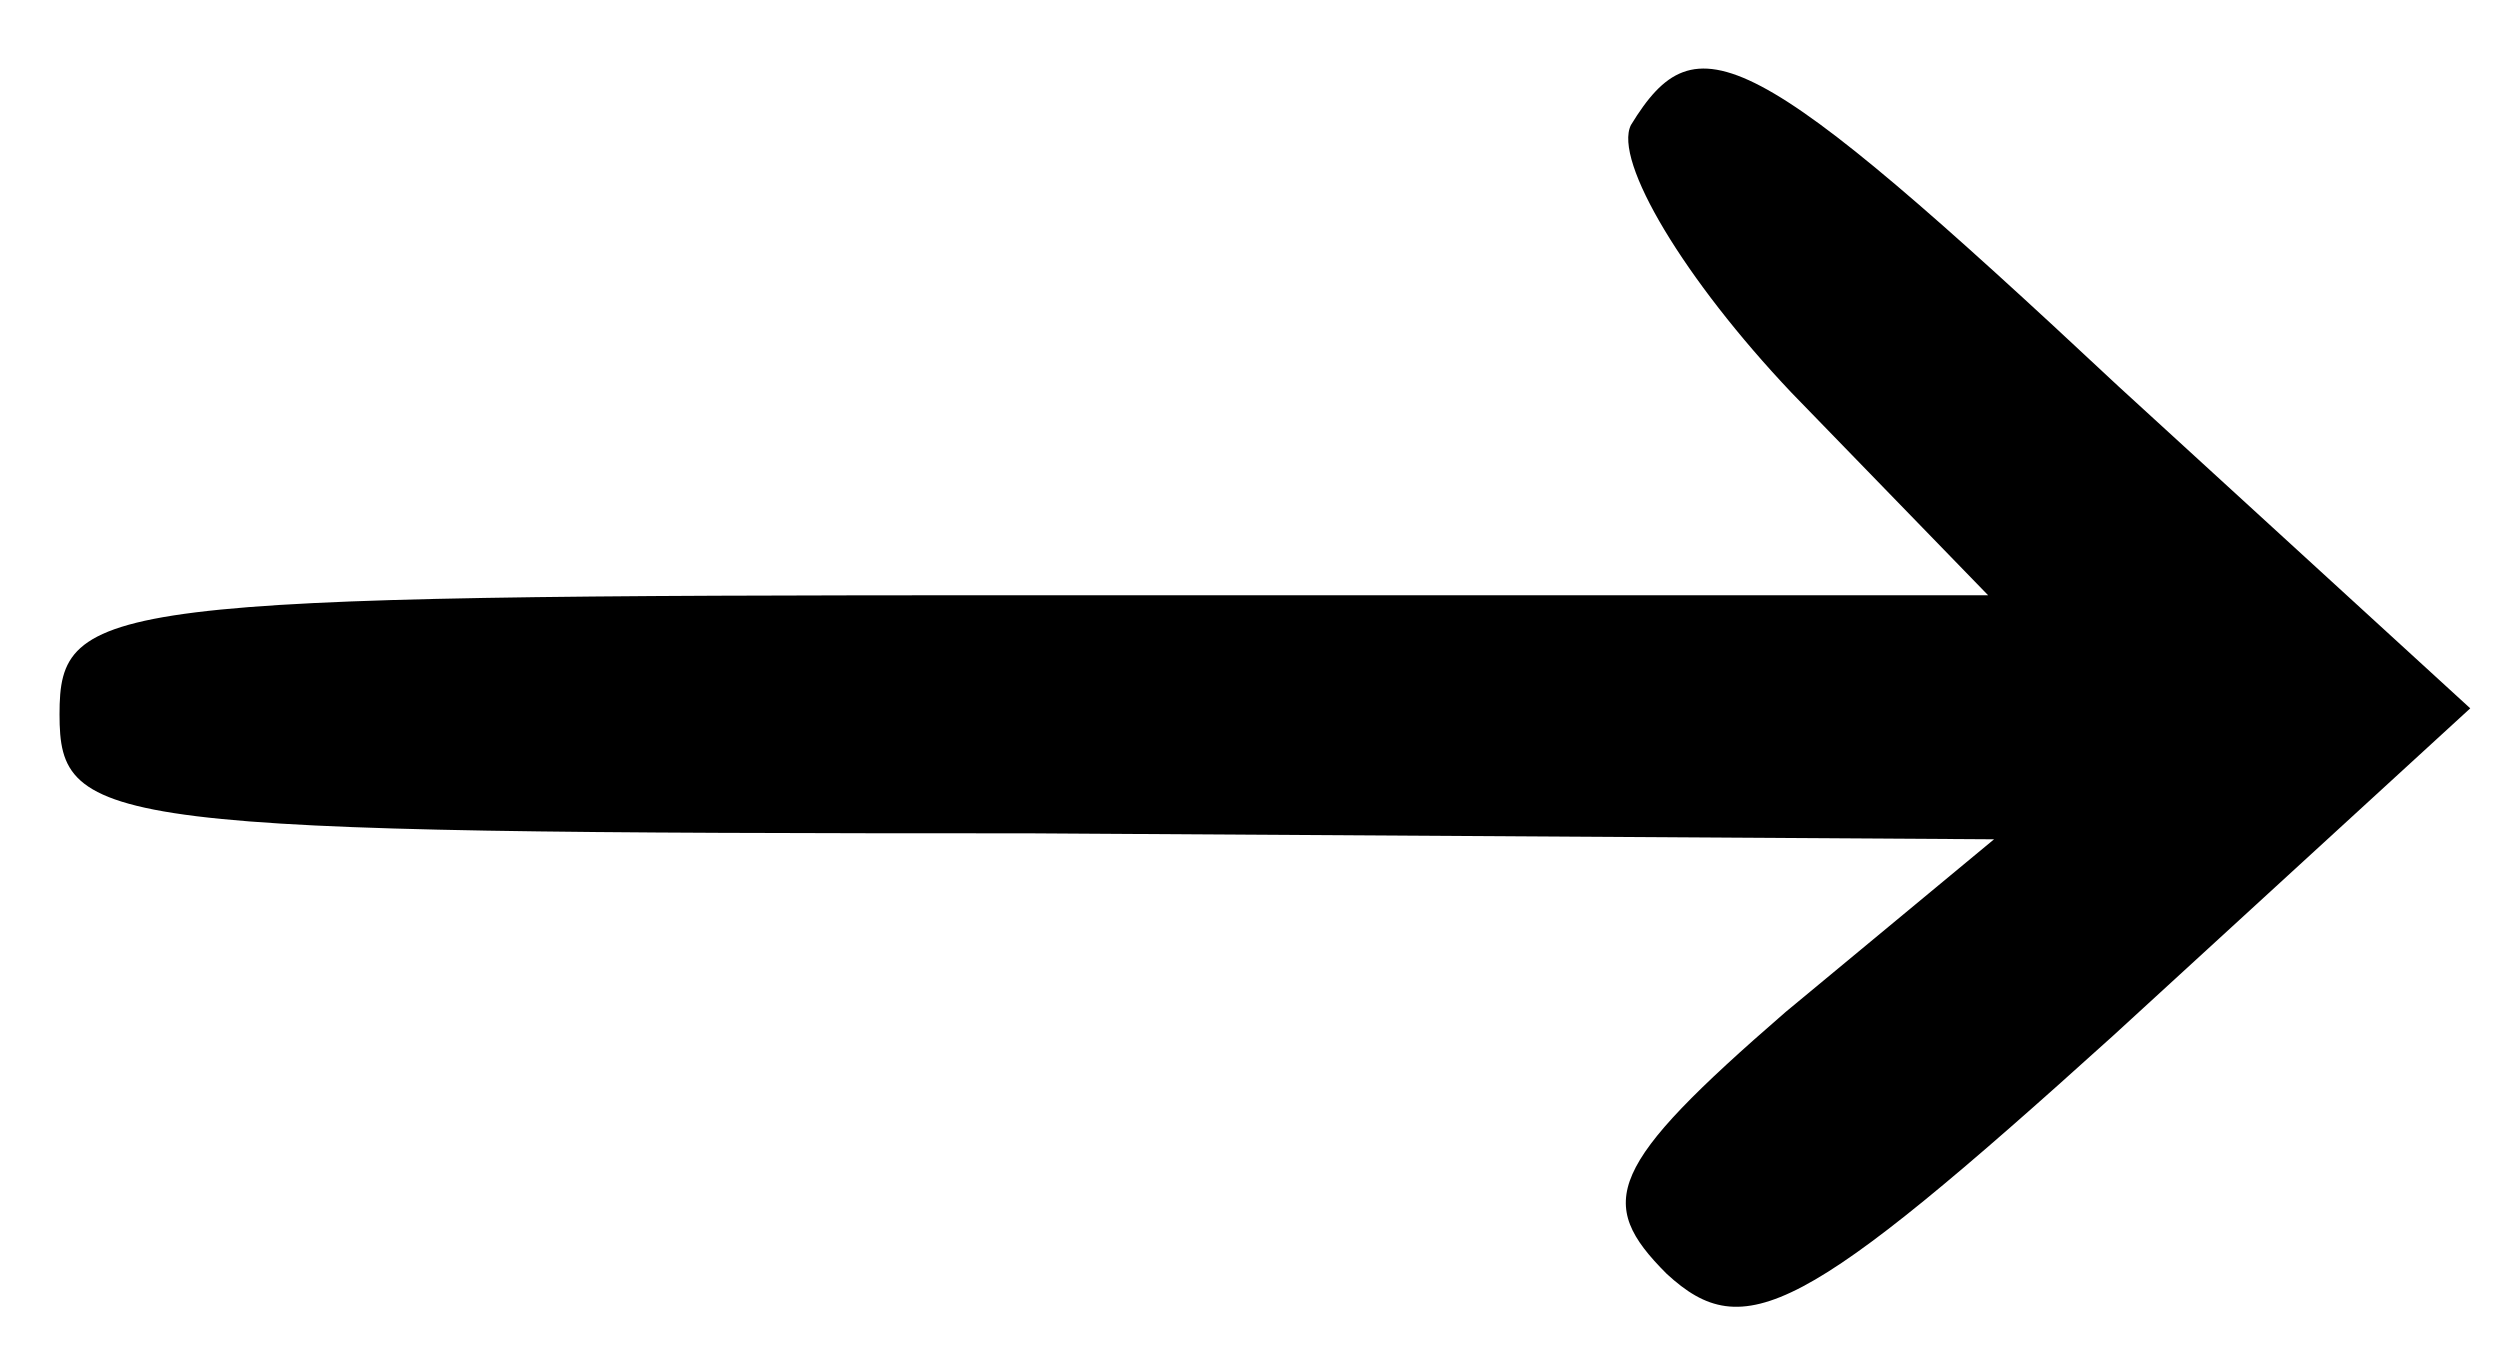 <svg version="1.0" xmlns="http://www.w3.org/2000/svg"
 width="42pt" height="23pt" viewBox="0 0 42 23"
 preserveAspectRatio="xMidYMid meet">
<g transform="translate(0,23) scale(0.1,-0.1)"
fill="#000000" stroke="none">
<path d="M274 209 c-3 -6 9 -26 27 -45 l33 -34 -162 0 c-155 0 -162 -1 -162
-20 0 -19 7 -20 163 -20 l162 -1 -35 -29 c-30 -26 -32 -32 -20 -44 13 -12 23
-7 75 40 l60 55 -59 54 c-62 58 -71 62 -82 44z"/>
</g>
</svg>
